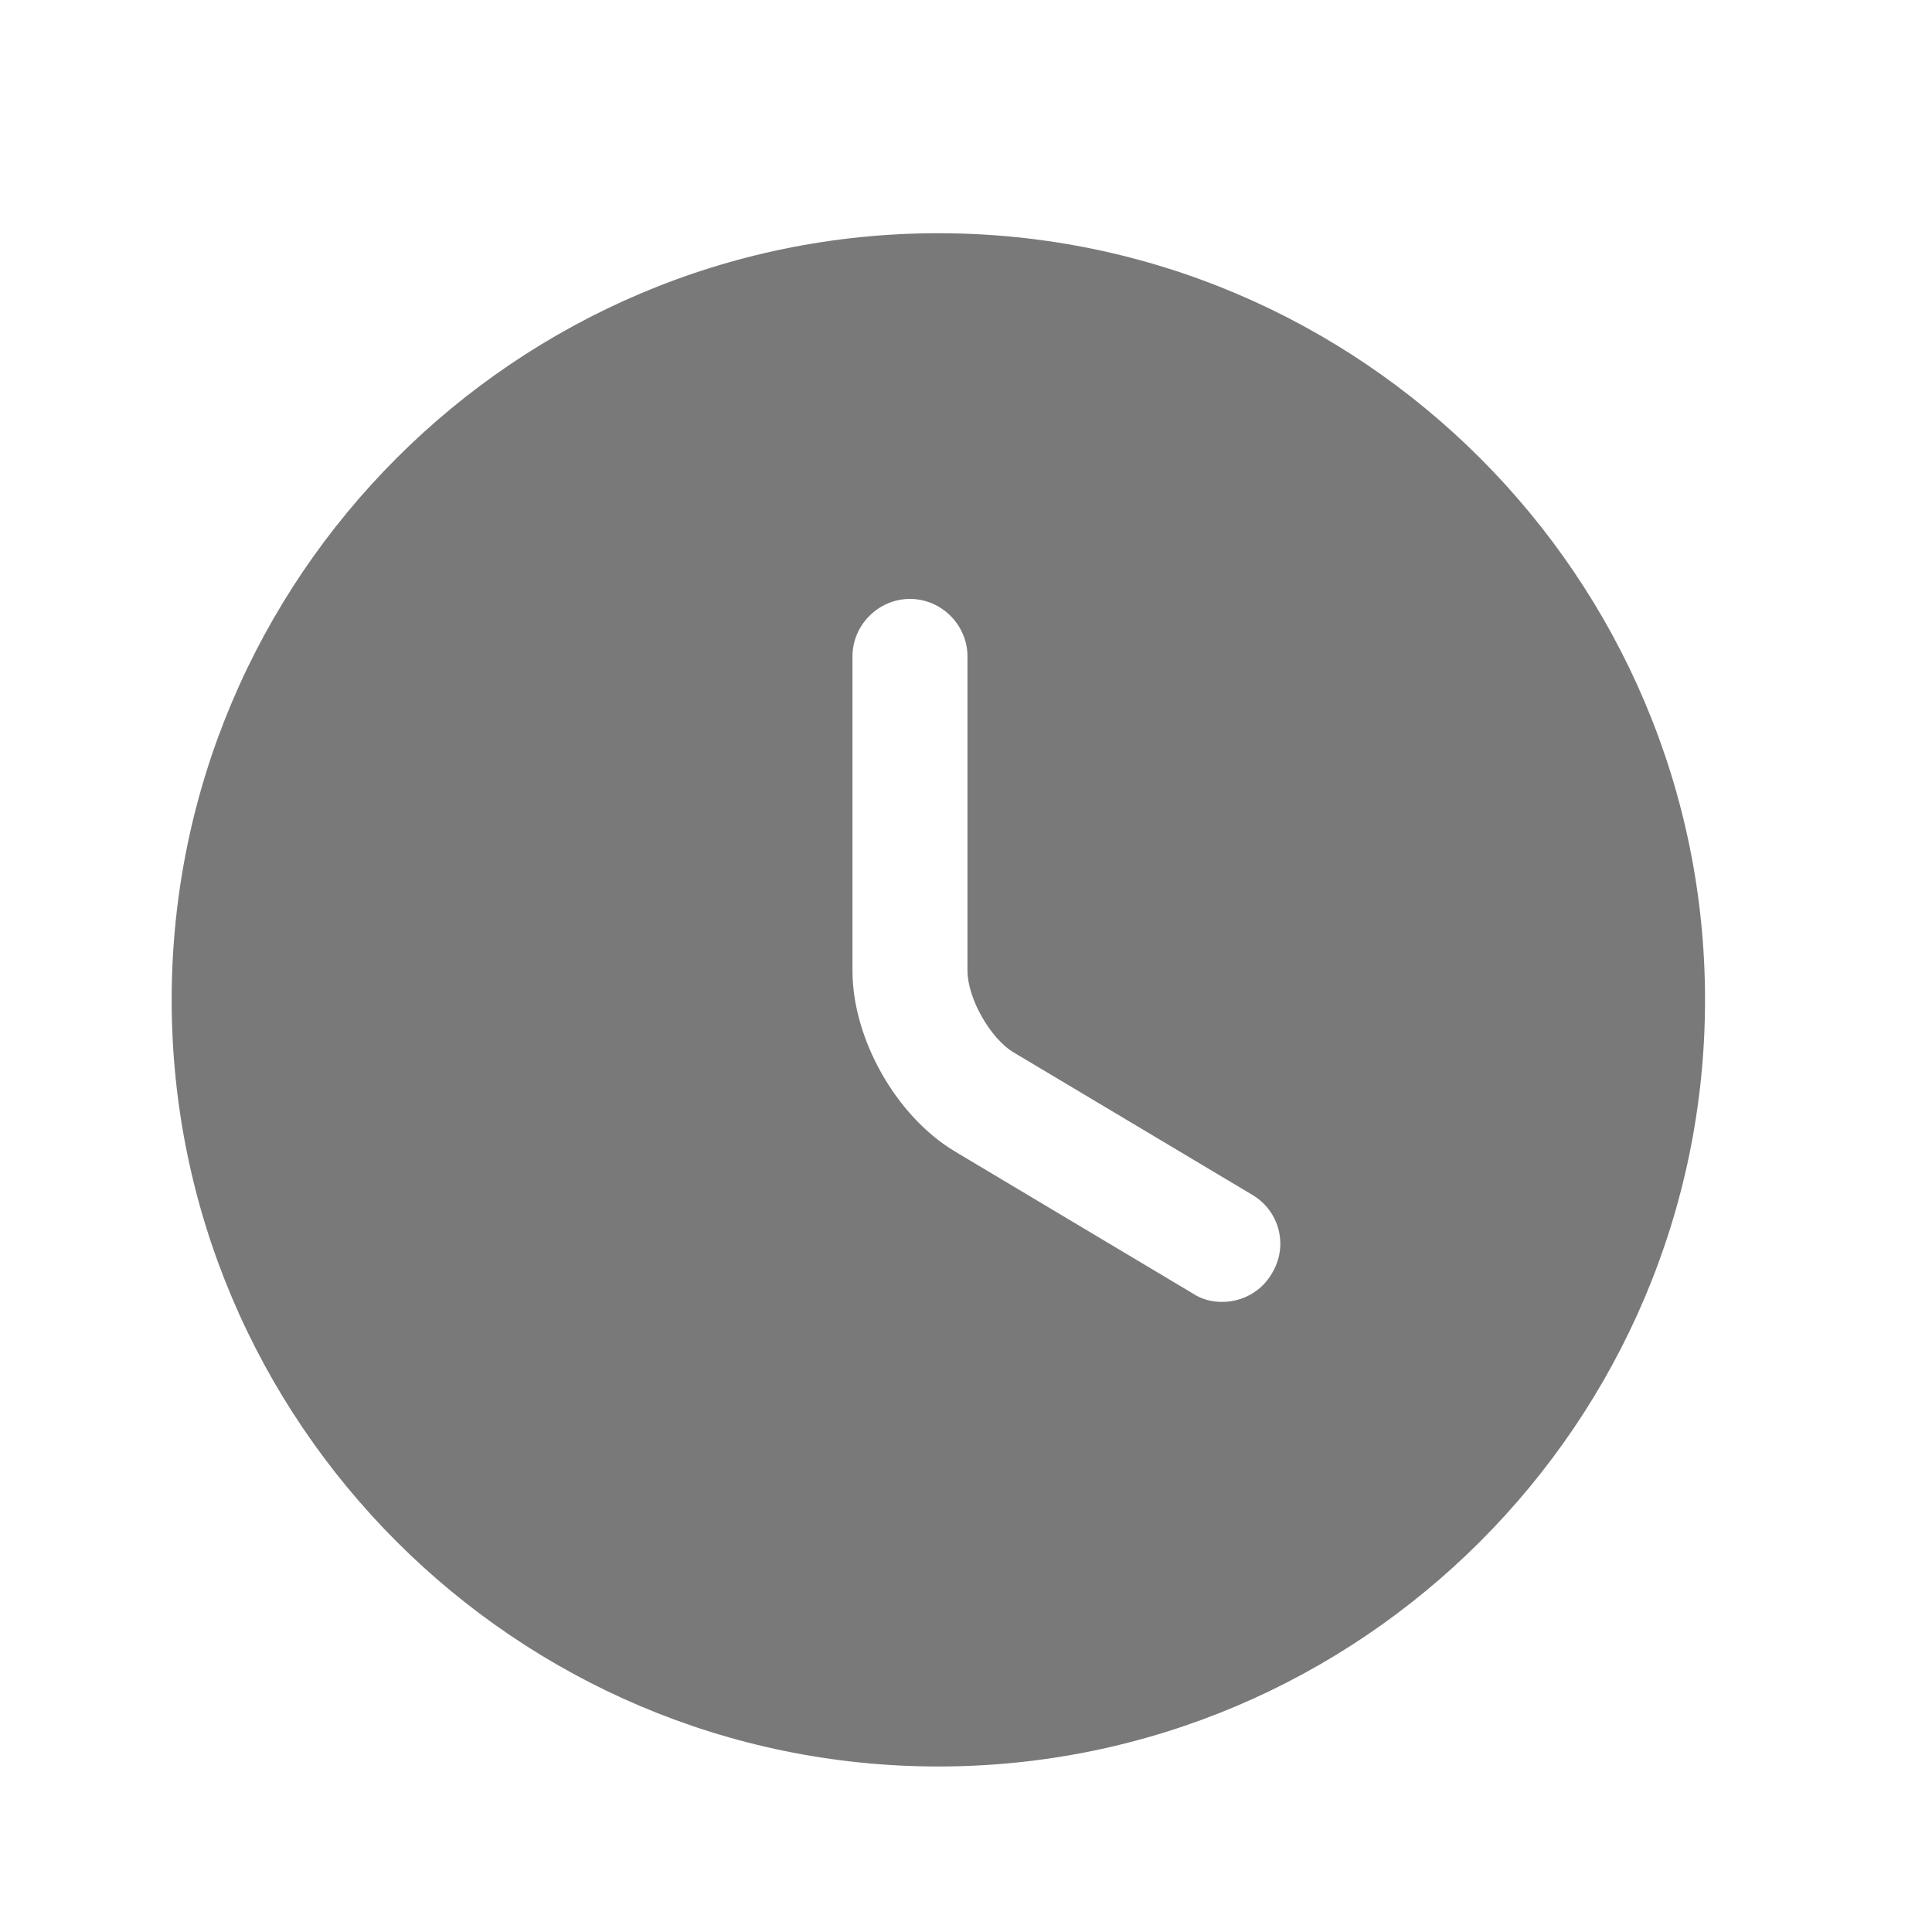<svg width="21" height="21" viewBox="0 0 21 21" fill="none" xmlns="http://www.w3.org/2000/svg">
<path d="M10.199 2.535C5.608 2.535 1.866 6.276 1.866 10.868C1.866 15.46 5.608 19.201 10.199 19.201C14.791 19.201 18.533 15.46 18.533 10.868C18.533 6.276 14.791 2.535 10.199 2.535ZM13.824 13.843C13.708 14.043 13.499 14.151 13.283 14.151C13.174 14.151 13.066 14.126 12.966 14.06L10.383 12.518C9.741 12.135 9.266 11.293 9.266 10.551V7.135C9.266 6.793 9.549 6.51 9.891 6.51C10.233 6.51 10.516 6.793 10.516 7.135V10.551C10.516 10.851 10.766 11.293 11.024 11.443L13.608 12.985C13.908 13.16 14.008 13.543 13.824 13.843Z" fill="#797979"/>
</svg>
